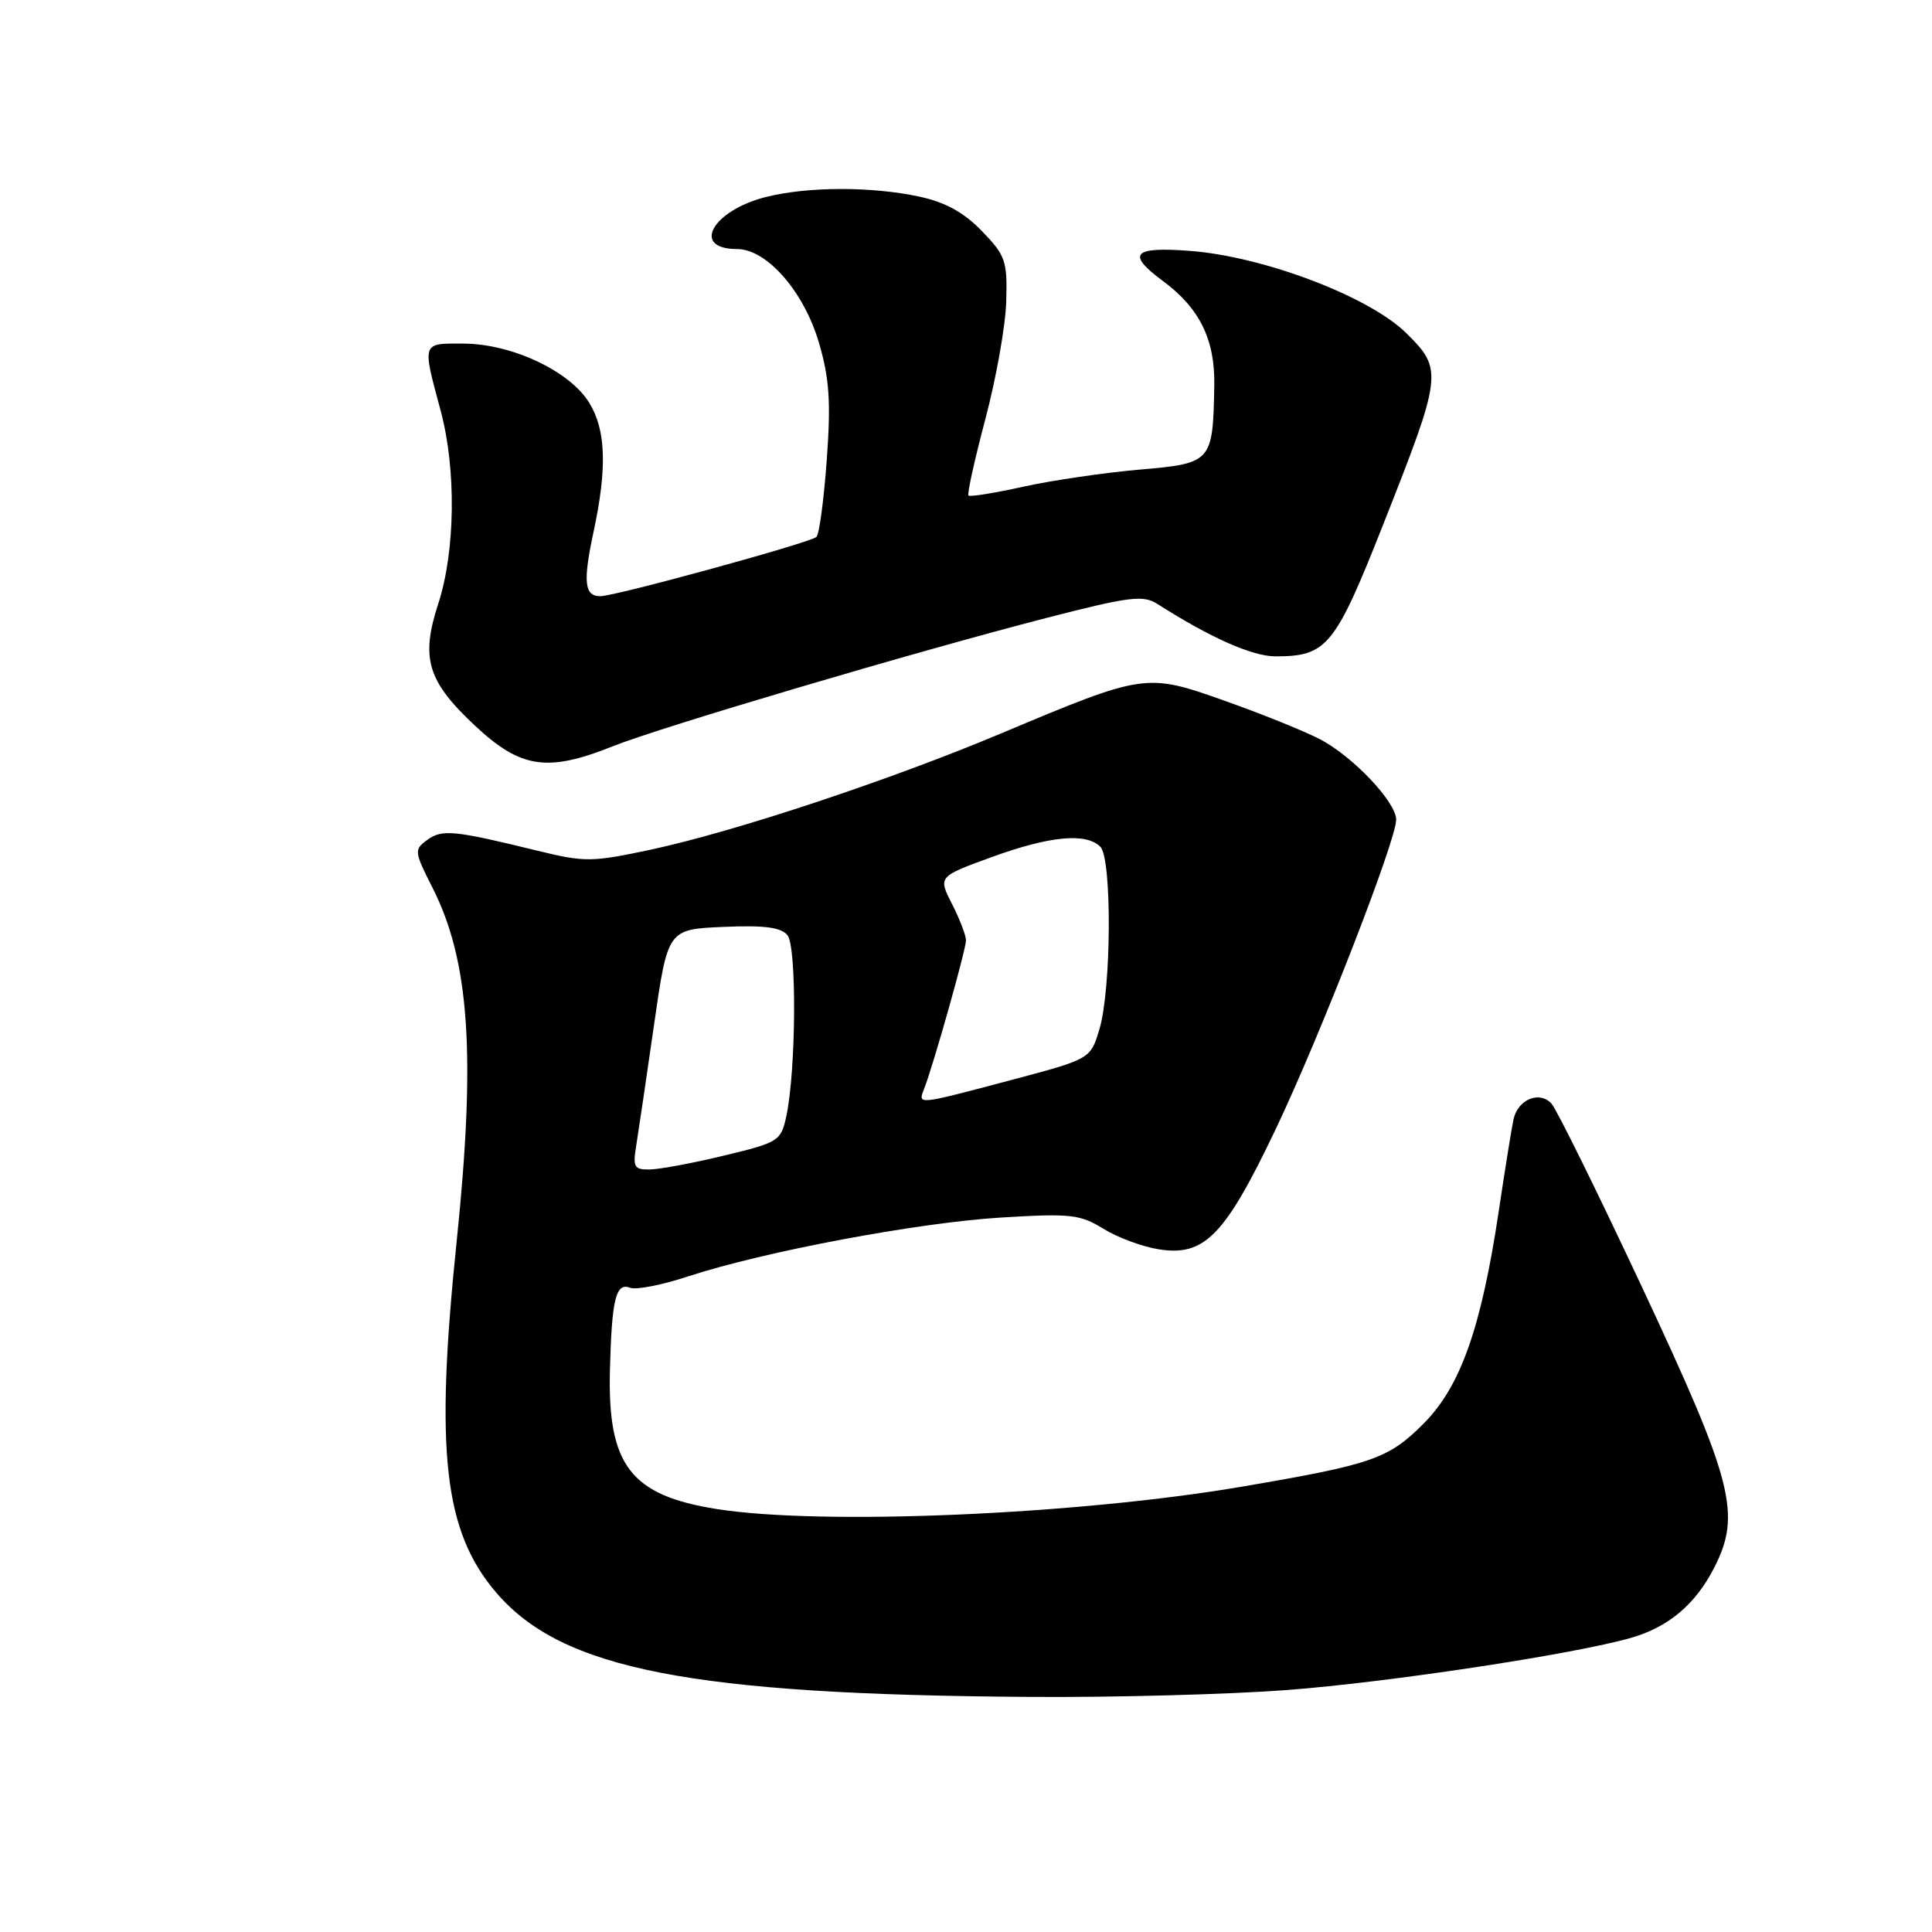 <?xml version="1.0" encoding="UTF-8" standalone="no"?>
<!DOCTYPE svg PUBLIC "-//W3C//DTD SVG 1.1//EN" "http://www.w3.org/Graphics/SVG/1.1/DTD/svg11.dtd" >
<svg xmlns="http://www.w3.org/2000/svg" xmlns:xlink="http://www.w3.org/1999/xlink" version="1.1" viewBox="0 0 256 256">
 <g >
 <path fill="currentColor"
d=" M 170.50 223.94 C 183.98 222.92 208.59 219.19 216.13 217.02 C 221.10 215.59 224.66 212.58 227.14 207.73 C 230.77 200.61 229.68 196.40 217.55 170.50 C 211.62 157.85 206.23 146.92 205.56 146.21 C 203.94 144.49 201.09 145.71 200.54 148.36 C 200.29 149.54 199.41 155.00 198.59 160.50 C 196.27 175.98 193.52 183.74 188.62 188.65 C 183.96 193.31 181.87 194.03 164.68 196.97 C 142.81 200.71 108.95 202.16 95.00 199.96 C 83.55 198.15 80.49 194.17 80.82 181.50 C 81.07 172.04 81.60 169.91 83.52 170.64 C 84.29 170.94 87.76 170.26 91.21 169.12 C 101.22 165.84 121.62 162.00 132.65 161.33 C 141.84 160.77 143.12 160.91 146.19 162.81 C 148.06 163.97 151.37 165.20 153.55 165.54 C 159.61 166.51 162.32 163.73 169.07 149.55 C 174.95 137.19 185.00 111.37 185.00 108.61 C 185.00 106.26 179.16 100.12 174.80 97.90 C 172.65 96.80 166.99 94.52 162.20 92.83 C 151.90 89.17 151.60 89.22 132.87 97.09 C 118.03 103.34 97.34 110.21 86.20 112.59 C 78.42 114.25 77.49 114.26 71.20 112.72 C 60.14 110.01 58.58 109.86 56.62 111.29 C 54.85 112.58 54.88 112.83 57.30 117.61 C 62.22 127.31 63.07 139.76 60.51 164.50 C 57.62 192.37 58.81 202.92 65.76 211.04 C 74.47 221.21 91.55 224.55 136.50 224.85 C 147.50 224.93 162.80 224.52 170.50 223.94 Z  M 81.21 98.88 C 87.60 96.33 121.32 86.35 138.66 81.88 C 149.65 79.05 151.47 78.82 153.35 80.02 C 160.37 84.50 165.91 86.96 169.00 86.97 C 175.82 86.97 176.89 85.68 183.28 69.50 C 191.14 49.61 191.22 48.97 186.36 44.16 C 181.49 39.33 167.53 34.01 157.75 33.25 C 150.11 32.66 149.22 33.62 154.06 37.21 C 158.97 40.83 161.01 45.00 160.90 51.12 C 160.71 61.26 160.59 61.40 150.96 62.23 C 146.31 62.64 139.39 63.65 135.59 64.49 C 131.79 65.33 128.52 65.86 128.33 65.66 C 128.13 65.46 129.14 60.91 130.56 55.55 C 131.99 50.18 133.24 43.16 133.33 39.96 C 133.49 34.57 133.24 33.85 130.10 30.61 C 127.71 28.14 125.26 26.79 121.80 26.05 C 115.46 24.69 107.03 24.71 101.50 26.10 C 94.37 27.90 91.53 33.00 97.66 33.00 C 101.62 33.00 106.56 38.67 108.54 45.50 C 109.90 50.16 110.11 53.32 109.55 60.93 C 109.17 66.19 108.56 70.79 108.18 71.15 C 107.37 71.91 81.53 79.00 79.54 79.00 C 77.43 79.00 77.23 77.08 78.64 70.52 C 80.46 62.04 80.30 57.00 78.09 53.39 C 75.54 49.20 67.89 45.58 61.50 45.53 C 55.83 45.50 55.92 45.24 58.40 54.46 C 60.47 62.18 60.34 73.06 58.07 80.00 C 55.71 87.25 56.63 90.28 63.04 96.25 C 69.03 101.83 72.58 102.34 81.21 98.88 Z  M 84.31 151.75 C 84.60 149.96 85.66 142.79 86.66 135.82 C 88.48 123.14 88.48 123.14 95.83 122.82 C 101.24 122.58 103.48 122.87 104.34 123.91 C 105.59 125.43 105.49 141.86 104.19 147.91 C 103.48 151.19 103.18 151.38 95.98 153.11 C 91.87 154.11 87.44 154.93 86.14 154.96 C 84.02 155.00 83.83 154.66 84.31 151.75 Z  M 122.46 144.25 C 123.70 141.06 128.00 125.80 128.00 124.60 C 128.00 123.95 127.17 121.79 126.15 119.79 C 124.30 116.16 124.30 116.16 131.40 113.57 C 139.10 110.77 143.91 110.31 145.80 112.20 C 147.36 113.76 147.27 131.11 145.67 136.41 C 144.49 140.32 144.49 140.32 133.99 143.11 C 121.36 146.46 121.62 146.43 122.46 144.25 Z "/>
</g>
</svg>